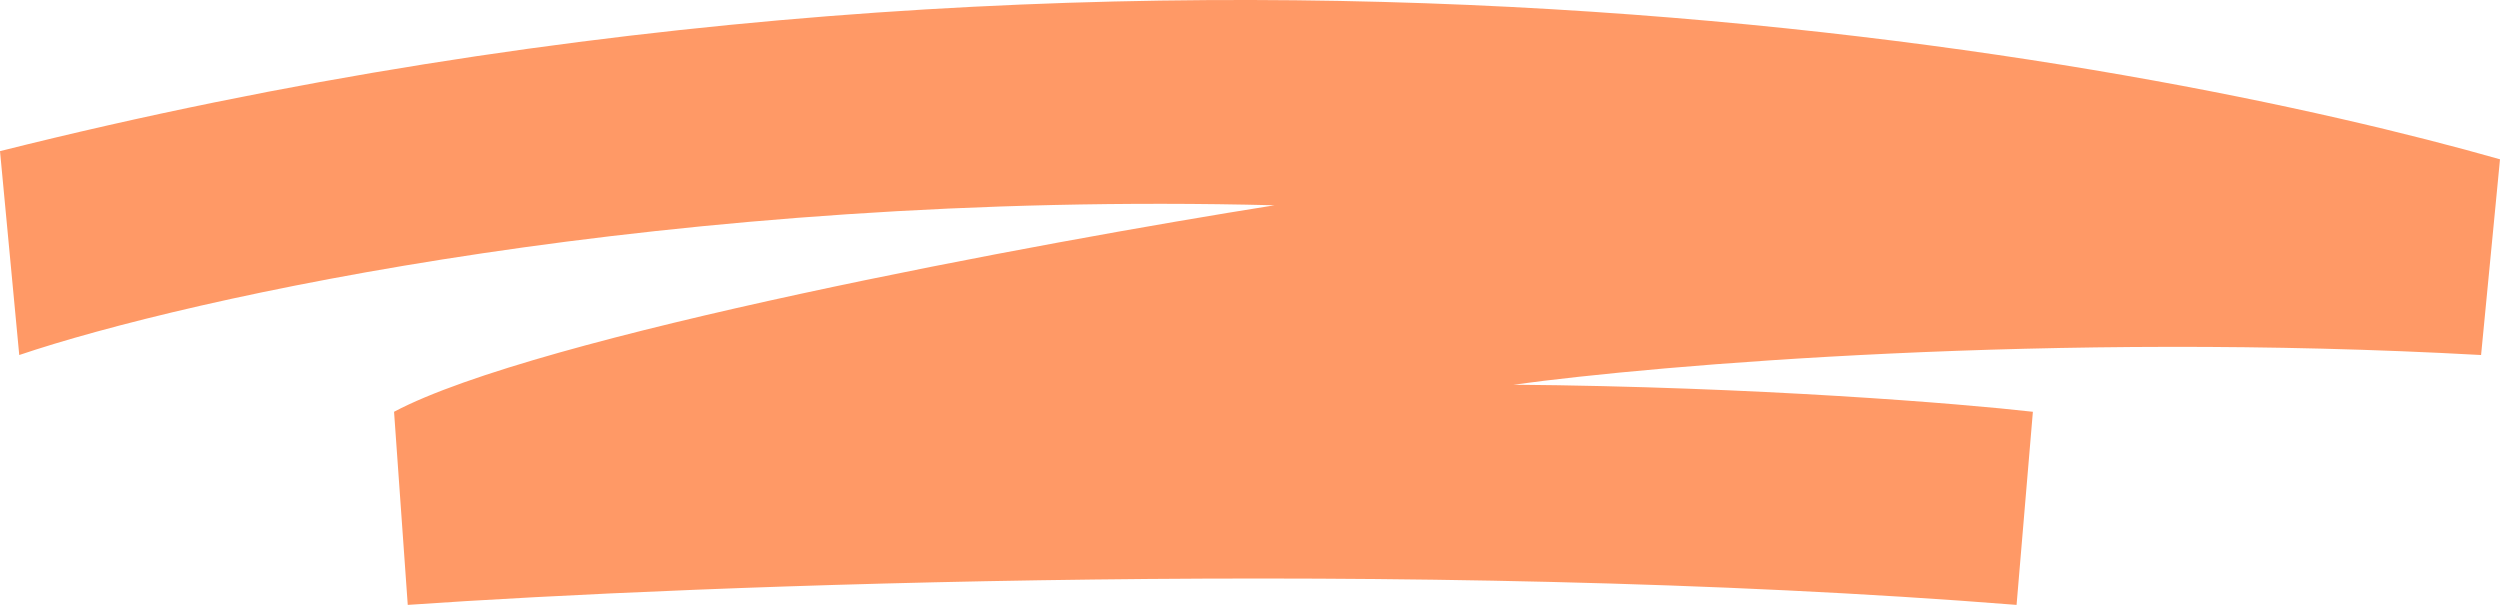 <svg width="3832" height="928" viewBox="0 0 3832 928" fill="none" xmlns="http://www.w3.org/2000/svg">
<path d="M29.5 544.175L0 231.676C1769 -212.324 3294 91.176 3832 244.176L3803 544.175C3146.6 507.775 2540.83 559.342 2320 589.675C2693.2 592.875 3006.17 618.675 3116 631.175L3091 927.175C2168.2 853.975 1062.5 896.675 625 927.175L604 631.175C824 514.375 1595.33 371.509 1953.5 314.676C1027.1 291.076 284.833 457.842 29.5 544.175Z" fill="#FF9966"/>
</svg>
